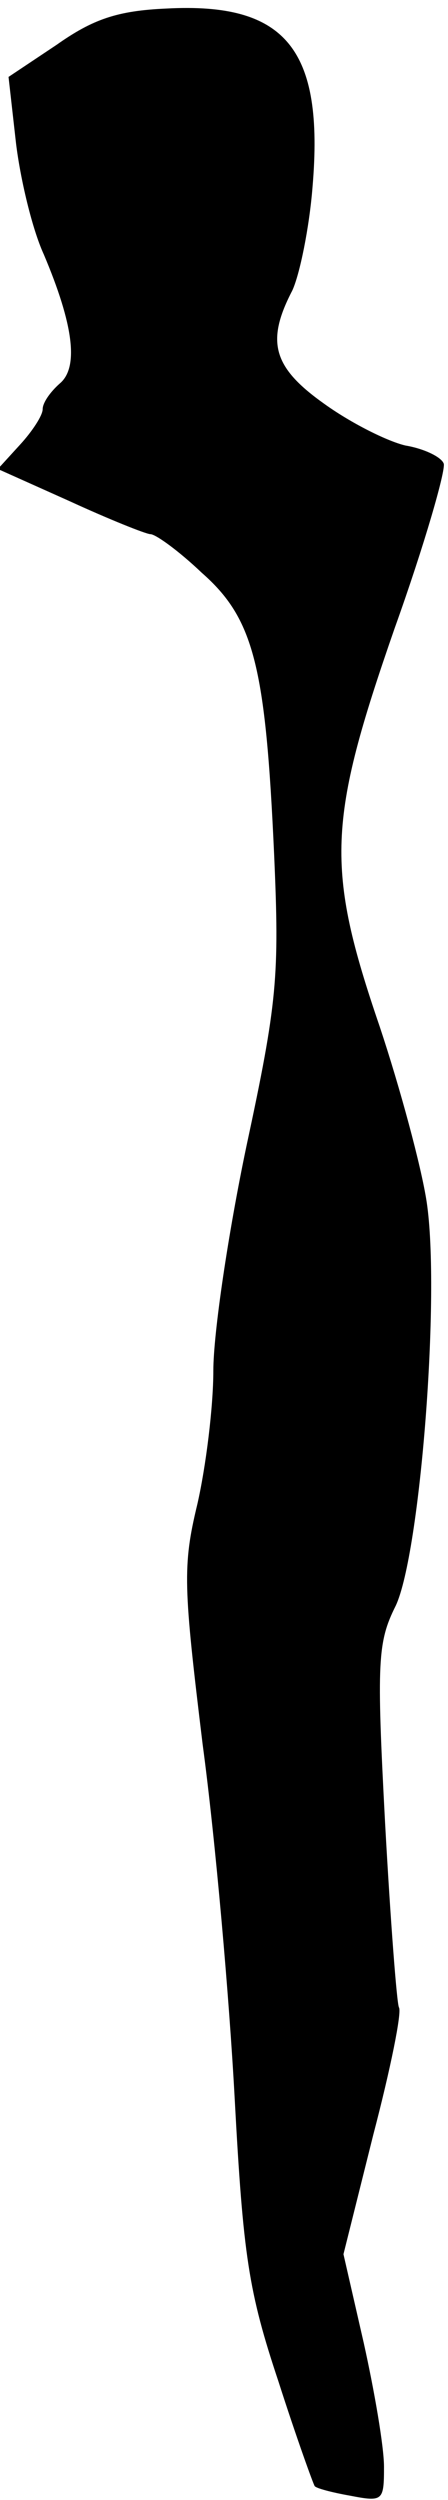 <?xml version="1.0" standalone="no"?>
<!DOCTYPE svg PUBLIC "-//W3C//DTD SVG 20010904//EN"
 "http://www.w3.org/TR/2001/REC-SVG-20010904/DTD/svg10.dtd">
<svg version="1.0" xmlns="http://www.w3.org/2000/svg"
 width="42pt" height="234pt" viewBox="0 0 42 234"
 preserveAspectRatio="xMidYMid meet">
<g transform="translate(0,234) scale(0.1,-0.1)"
fill="#000000" stroke="none">
<path fill="#000000" stroke="none" d="M156 2332 c-46 -2 -69 -10 -103 -34
l-45 -30 7 -62 c4 -33 15 -80 26 -104 28 -66 33 -106 15 -121 -9 -8 -16 -18
-16 -24 0 -6 -10 -21 -21 -33 l-21 -23 67 -30 c37 -17 72 -31 76 -31 5 0 27
-16 48 -36 49 -43 60 -87 68 -264 5 -114 3 -138 -26 -273 -17 -81 -31 -175
-31 -210 0 -34 -7 -90 -15 -125 -14 -58 -13 -77 5 -225 12 -89 25 -238 30
-331 8 -148 13 -181 41 -265 17 -53 33 -97 34 -98 1 -2 16 -6 33 -9 31 -6 32
-5 32 27 0 19 -9 71 -19 116 l-19 83 28 112 c16 61 27 115 24 119 -2 4 -8 82
-13 173 -8 151 -7 169 10 203 23 49 42 292 29 378 -5 33 -25 107 -44 164 -51
149 -49 192 14 373 28 78 48 148 46 154 -2 6 -18 14 -36 17 -17 4 -51 21 -76
39 -48 34 -55 58 -30 106 7 15 16 59 19 97 11 129 -25 173 -137 167z"/>
</g>
</svg>
